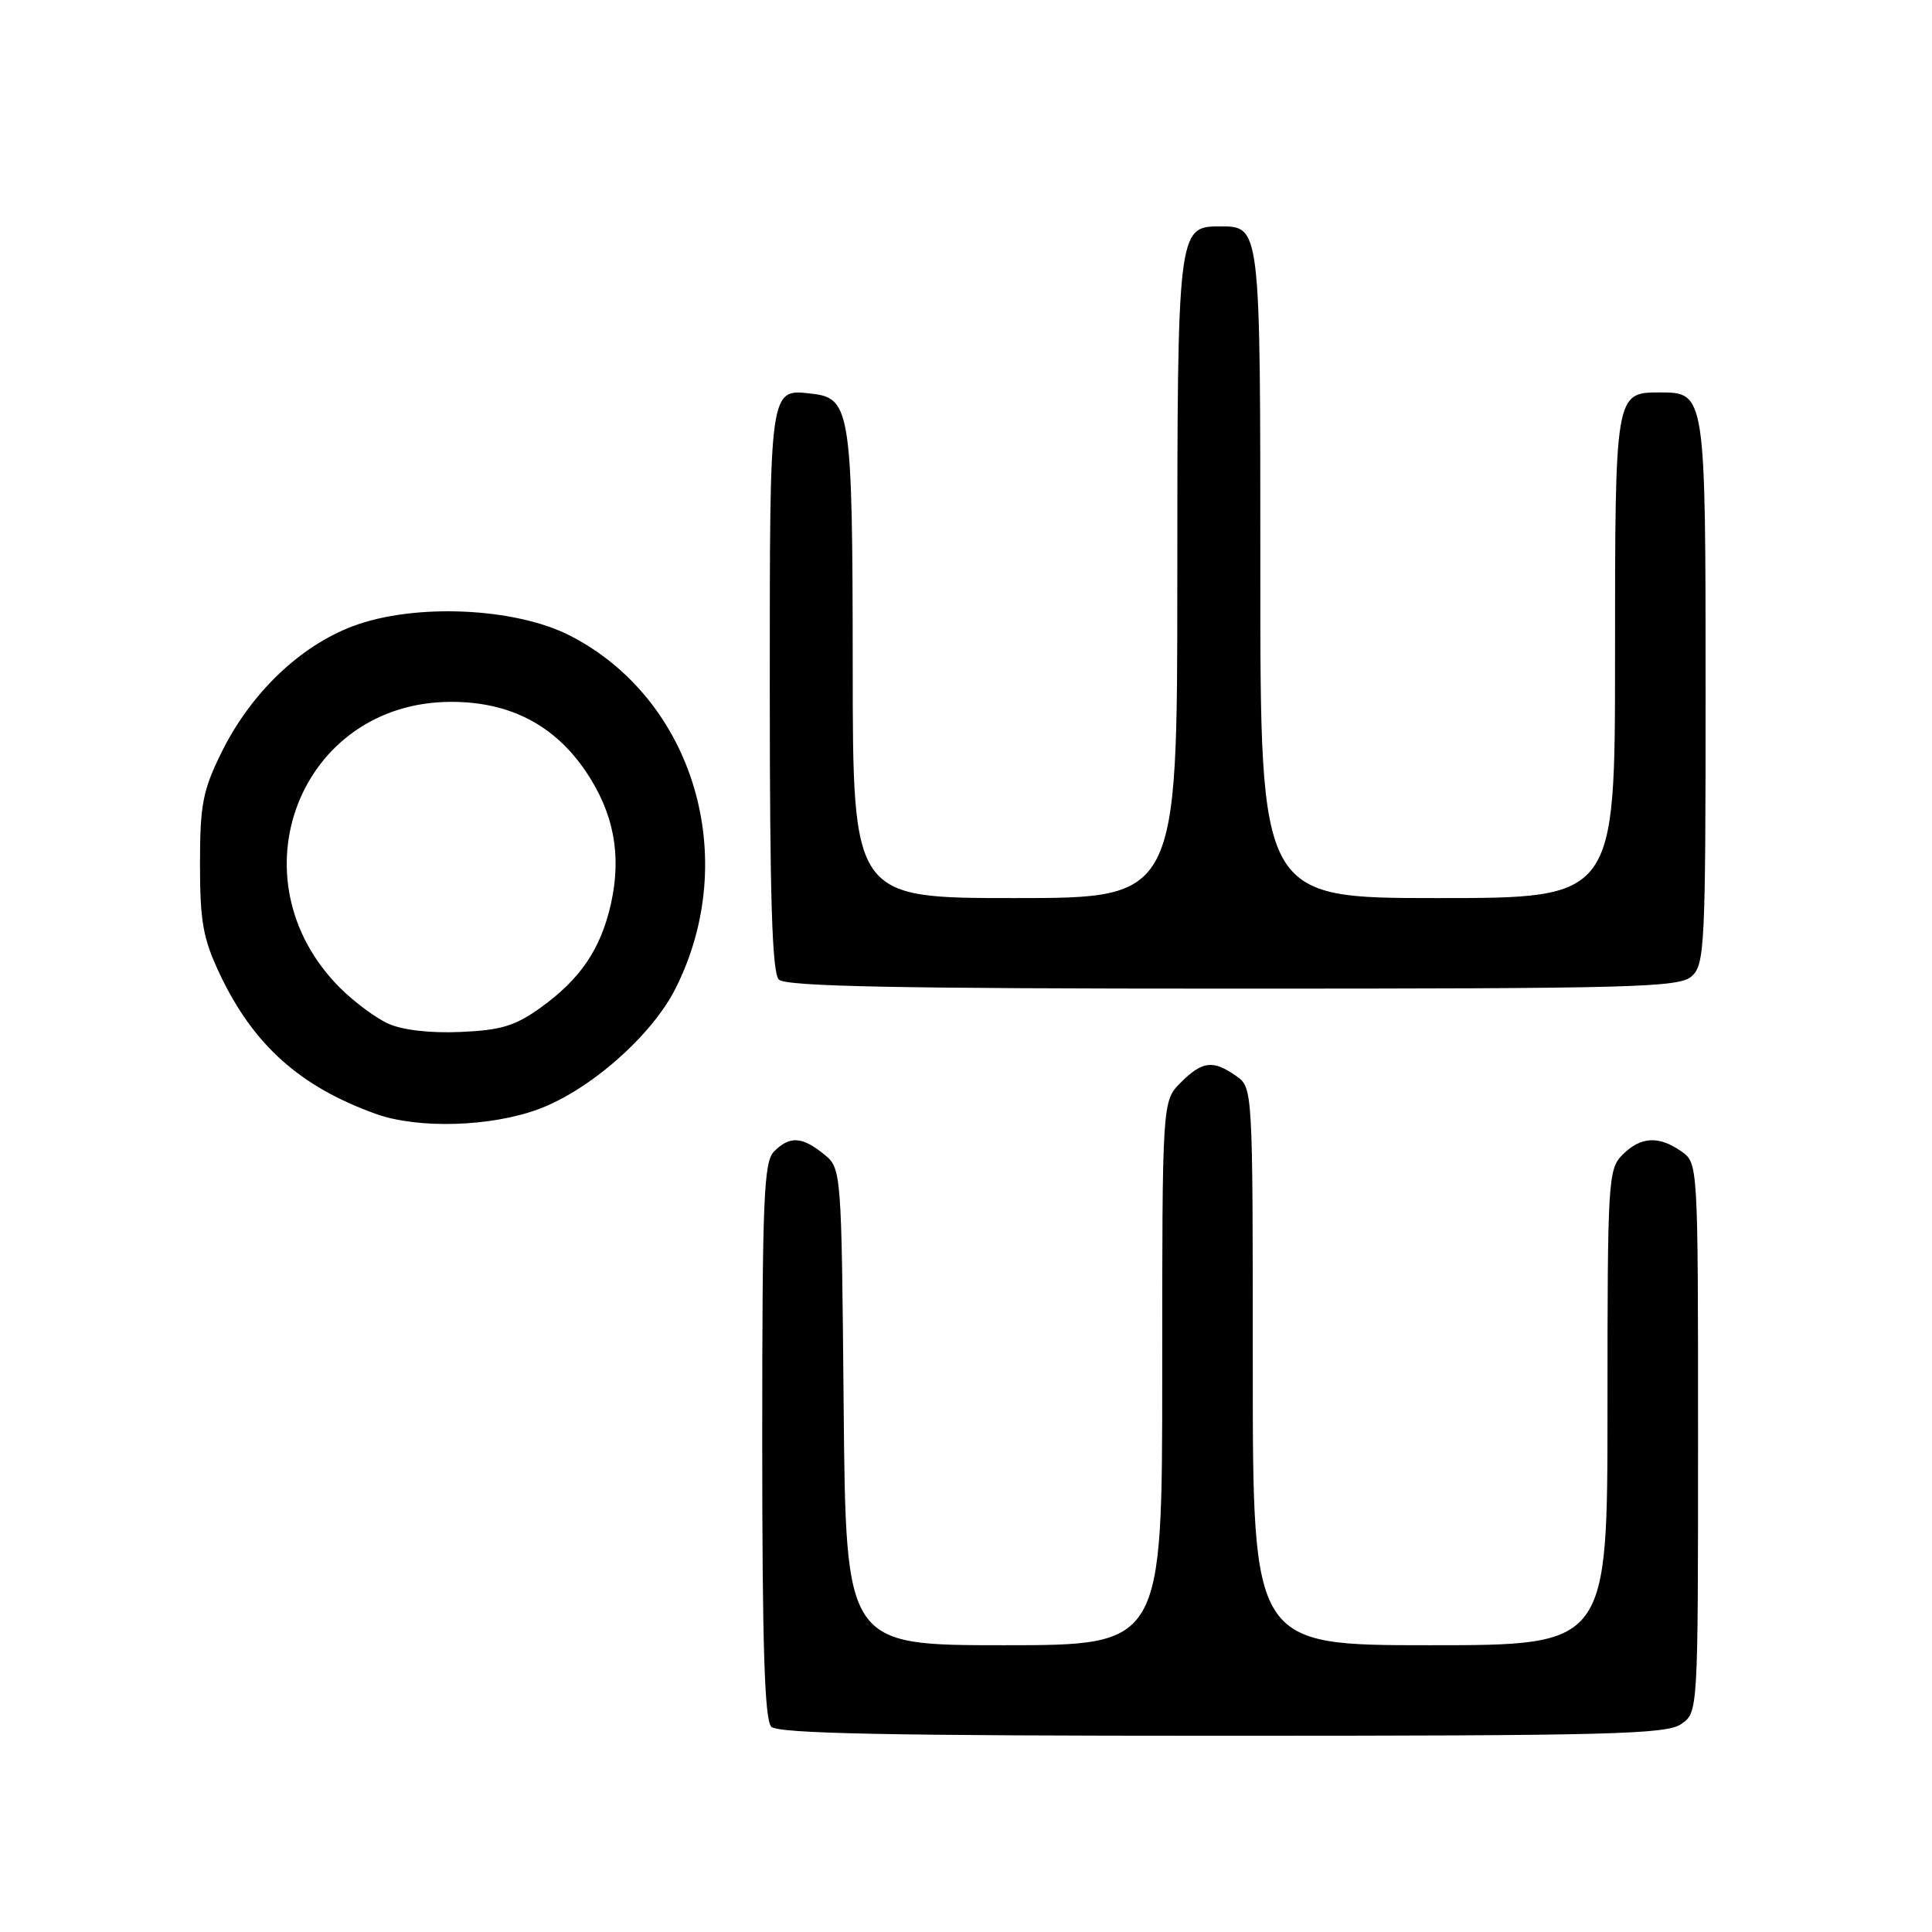 <?xml version="1.0" encoding="UTF-8" standalone="no"?>
<!DOCTYPE svg PUBLIC "-//W3C//DTD SVG 1.1//EN" "http://www.w3.org/Graphics/SVG/1.1/DTD/svg11.dtd" >
<svg xmlns="http://www.w3.org/2000/svg" xmlns:xlink="http://www.w3.org/1999/xlink" version="1.1" viewBox="0 0 256 256">
 <g >
 <path fill="currentColor"
d=" M 222.78 228.44 C 225.00 226.89 225.00 226.89 225.00 190.50 C 225.00 154.11 225.00 154.11 222.78 152.56 C 219.79 150.46 217.40 150.60 215.00 153.00 C 213.08 154.92 213.00 156.33 213.00 186.50 C 213.00 218.00 213.00 218.00 189.50 218.00 C 166.00 218.00 166.00 218.00 166.00 181.06 C 166.00 144.11 166.00 144.11 163.78 142.56 C 160.73 140.42 159.31 140.59 156.45 143.45 C 154.00 145.91 154.00 145.91 154.00 181.95 C 154.00 218.00 154.00 218.00 133.04 218.00 C 112.08 218.00 112.08 218.00 111.79 186.41 C 111.50 154.82 111.50 154.82 109.14 152.91 C 106.27 150.59 104.64 150.50 102.57 152.57 C 101.20 153.94 101.00 158.82 101.00 190.87 C 101.00 218.10 101.31 227.91 102.20 228.80 C 103.11 229.71 117.75 230.00 161.98 230.00 C 213.38 230.00 220.83 229.81 222.78 228.44 Z  M 71.41 146.95 C 78.20 144.41 86.33 137.25 89.48 131.04 C 98.23 113.77 91.96 92.68 75.56 84.24 C 68.27 80.49 54.92 79.90 46.76 82.97 C 39.68 85.64 33.18 91.90 29.32 99.76 C 26.86 104.76 26.50 106.65 26.50 114.50 C 26.50 122.10 26.90 124.35 29.09 129.00 C 33.54 138.44 39.73 143.99 49.84 147.61 C 55.44 149.61 65.09 149.31 71.41 146.95 Z  M 224.17 129.35 C 225.88 127.80 226.00 125.30 226.00 91.67 C 226.00 52.06 225.99 52.00 219.92 52.00 C 214.01 52.00 214.00 52.08 214.00 87.07 C 214.00 119.00 214.00 119.00 190.50 119.00 C 167.00 119.00 167.00 119.00 167.00 76.07 C 167.00 29.41 167.07 30.00 161.49 30.00 C 156.09 30.00 156.00 30.80 156.00 76.72 C 156.00 119.00 156.00 119.00 134.50 119.00 C 113.00 119.00 113.00 119.00 112.99 88.25 C 112.97 54.67 112.69 52.76 107.67 52.18 C 101.91 51.51 102.00 50.89 102.00 91.42 C 102.00 119.00 102.31 128.91 103.20 129.80 C 104.11 130.71 118.84 131.00 163.37 131.00 C 216.84 131.00 222.51 130.85 224.17 129.35 Z  M 51.47 135.65 C 49.80 134.90 46.92 132.76 45.07 130.91 C 30.60 116.45 39.72 93.00 59.80 93.00 C 67.54 93.00 73.44 96.05 77.61 102.20 C 81.33 107.70 82.39 113.28 80.96 119.73 C 79.62 125.72 76.92 129.72 71.66 133.50 C 68.27 135.94 66.39 136.51 61.02 136.74 C 57.04 136.92 53.32 136.49 51.47 135.65 Z "/>
</g>
</svg>